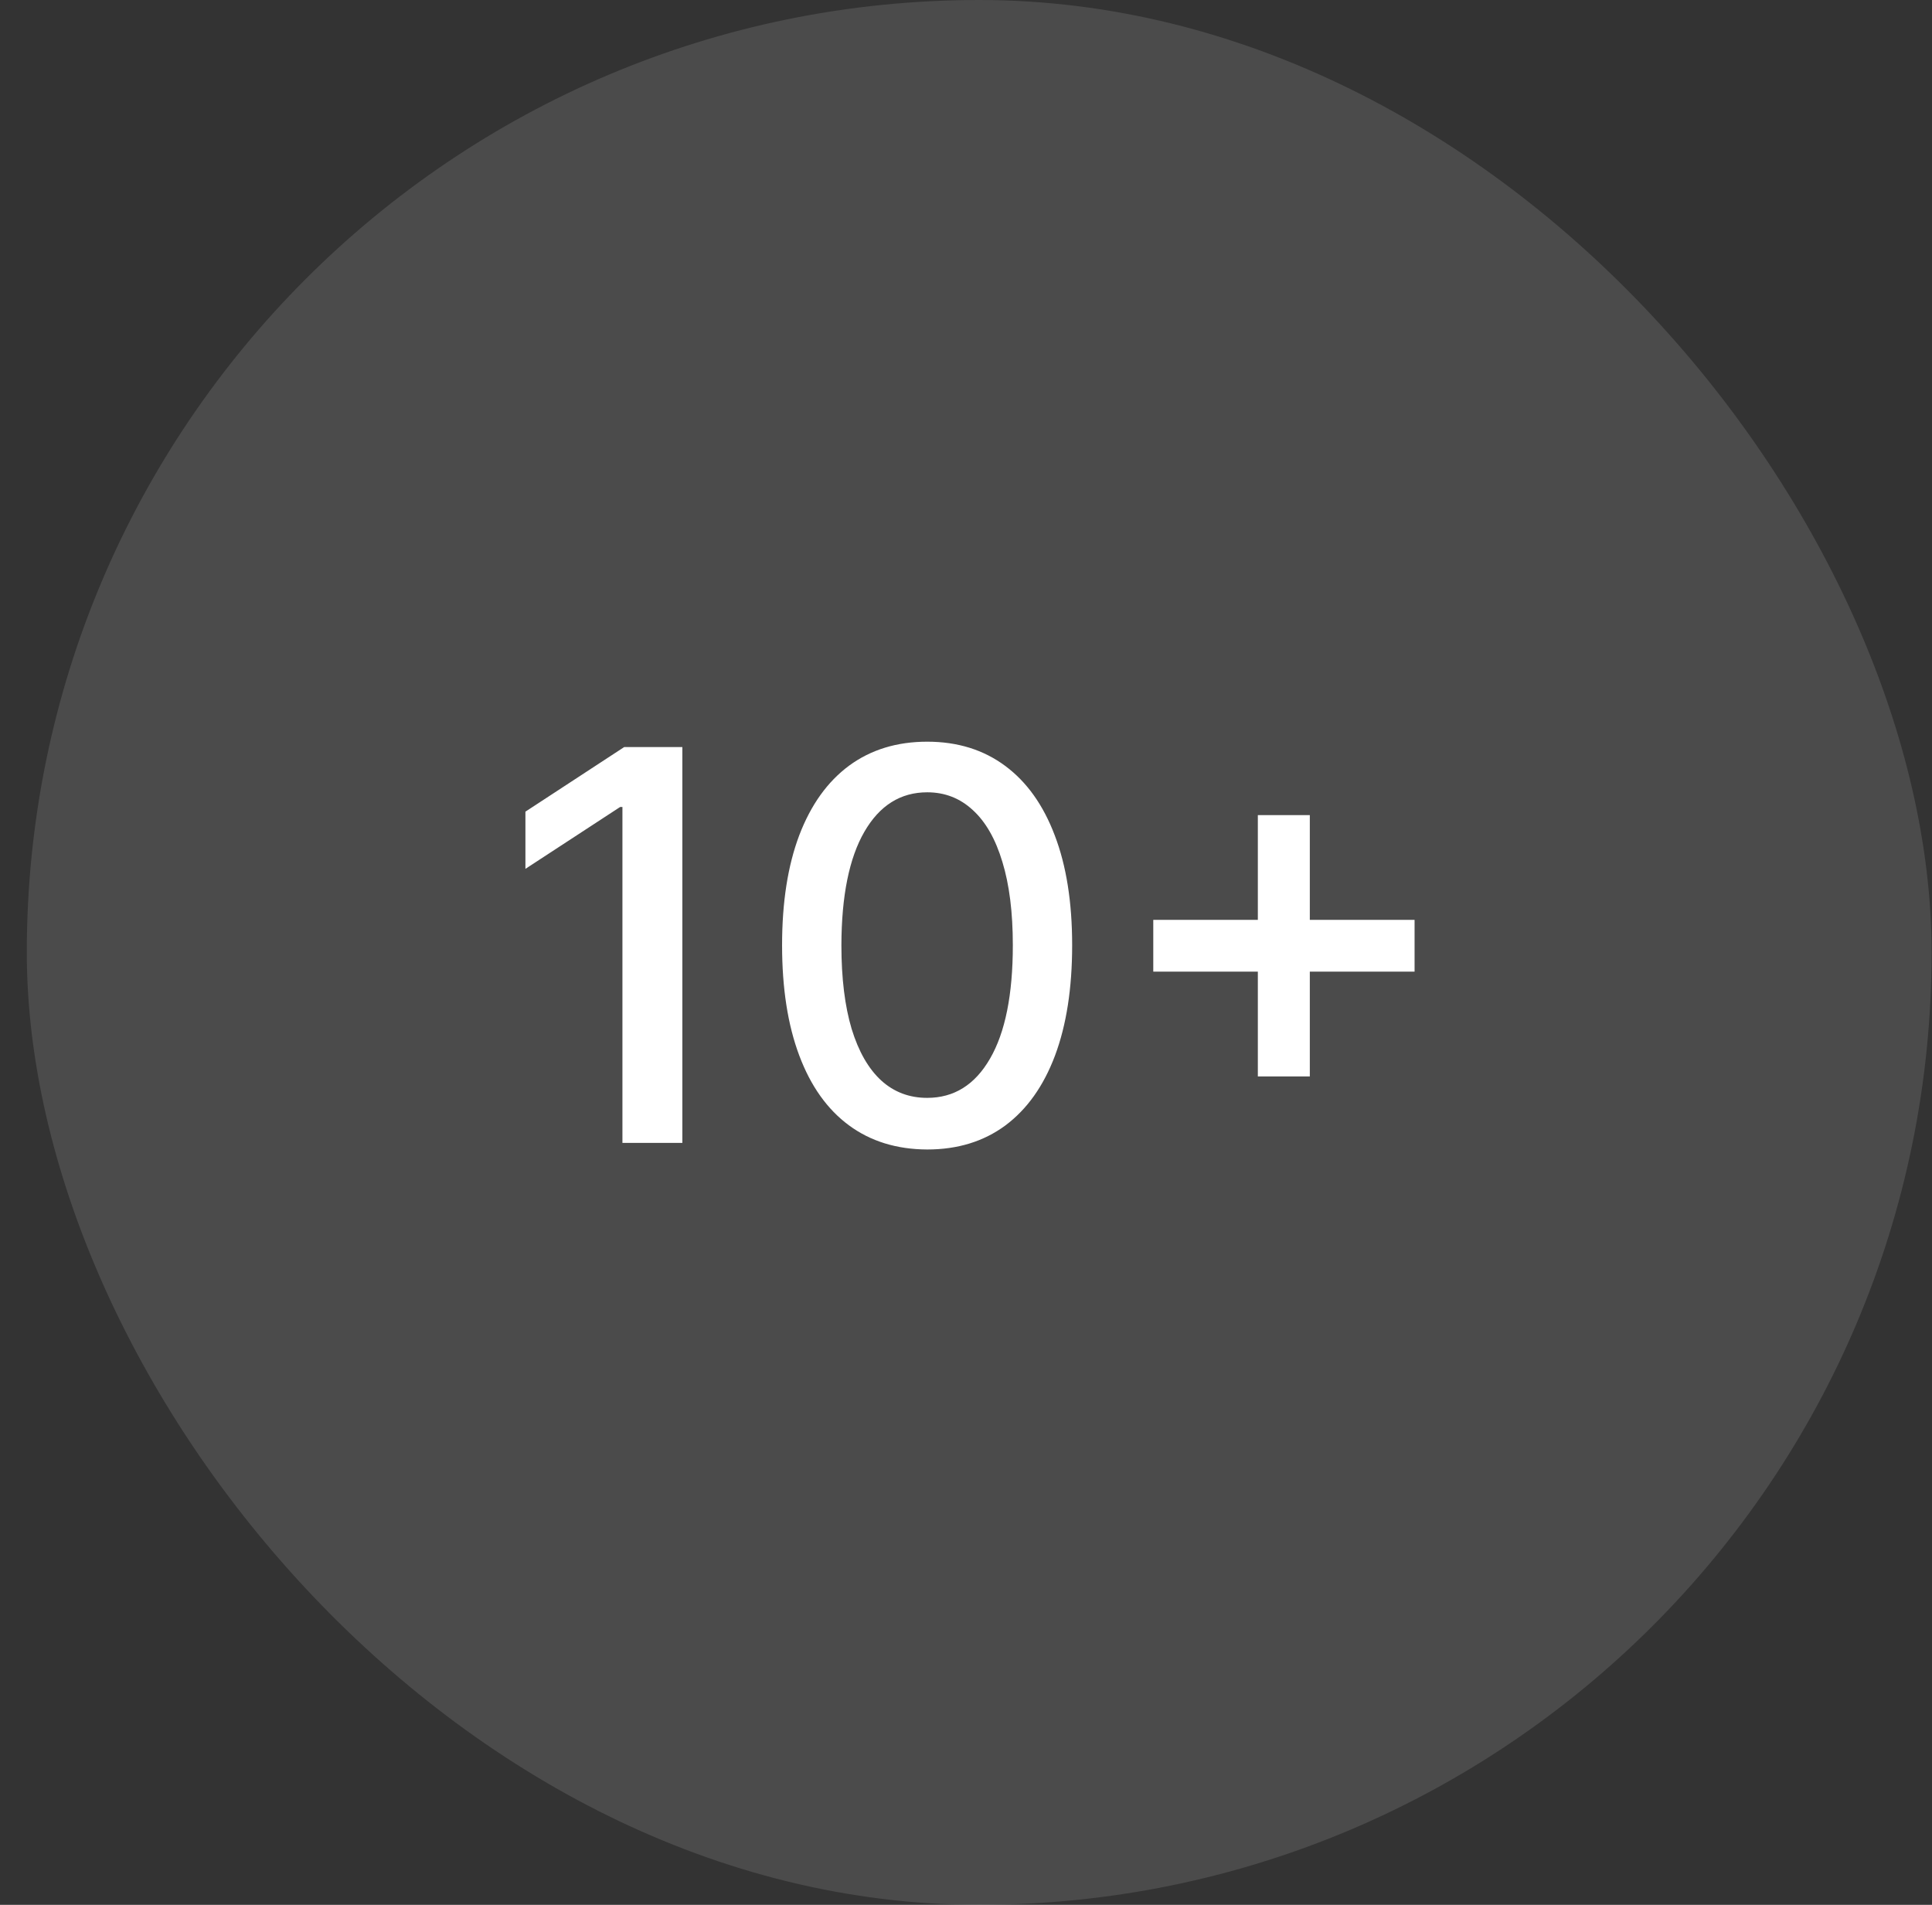 <svg width="71" height="70" viewBox="0 0 71 70" fill="none" xmlns="http://www.w3.org/2000/svg">
<rect x="0" y="0" width="71" height="70" fill="#333333" stroke="none"/>
<rect x="0.985" width="70" height="70" rx="35" fill="white" fill-opacity="0.12"/>
<path d="M25.076 27.454V42H22.874V29.656H22.789L19.309 31.929V29.827L22.938 27.454H25.076ZM34.074 42.242C32.952 42.237 31.993 41.941 31.198 41.354C30.402 40.767 29.794 39.912 29.373 38.79C28.951 37.668 28.741 36.316 28.741 34.734C28.741 33.158 28.951 31.811 29.373 30.693C29.799 29.576 30.41 28.724 31.205 28.136C32.005 27.549 32.962 27.256 34.074 27.256C35.187 27.256 36.141 27.552 36.937 28.143C37.732 28.731 38.34 29.583 38.762 30.7C39.188 31.813 39.401 33.158 39.401 34.734C39.401 36.321 39.19 37.675 38.769 38.797C38.348 39.914 37.739 40.769 36.944 41.361C36.148 41.948 35.192 42.242 34.074 42.242ZM34.074 40.345C35.059 40.345 35.829 39.865 36.383 38.903C36.941 37.942 37.221 36.553 37.221 34.734C37.221 33.527 37.093 32.507 36.837 31.673C36.586 30.835 36.224 30.201 35.751 29.77C35.282 29.334 34.723 29.116 34.074 29.116C33.094 29.116 32.325 29.599 31.766 30.565C31.207 31.531 30.926 32.921 30.921 34.734C30.921 35.947 31.047 36.972 31.297 37.81C31.553 38.643 31.915 39.275 32.384 39.706C32.853 40.132 33.416 40.345 34.074 40.345ZM46.225 39.557V29.954H48.135V39.557H46.225ZM42.382 35.707V33.804H51.985V35.707H42.382Z" fill="white"/>
</svg>

